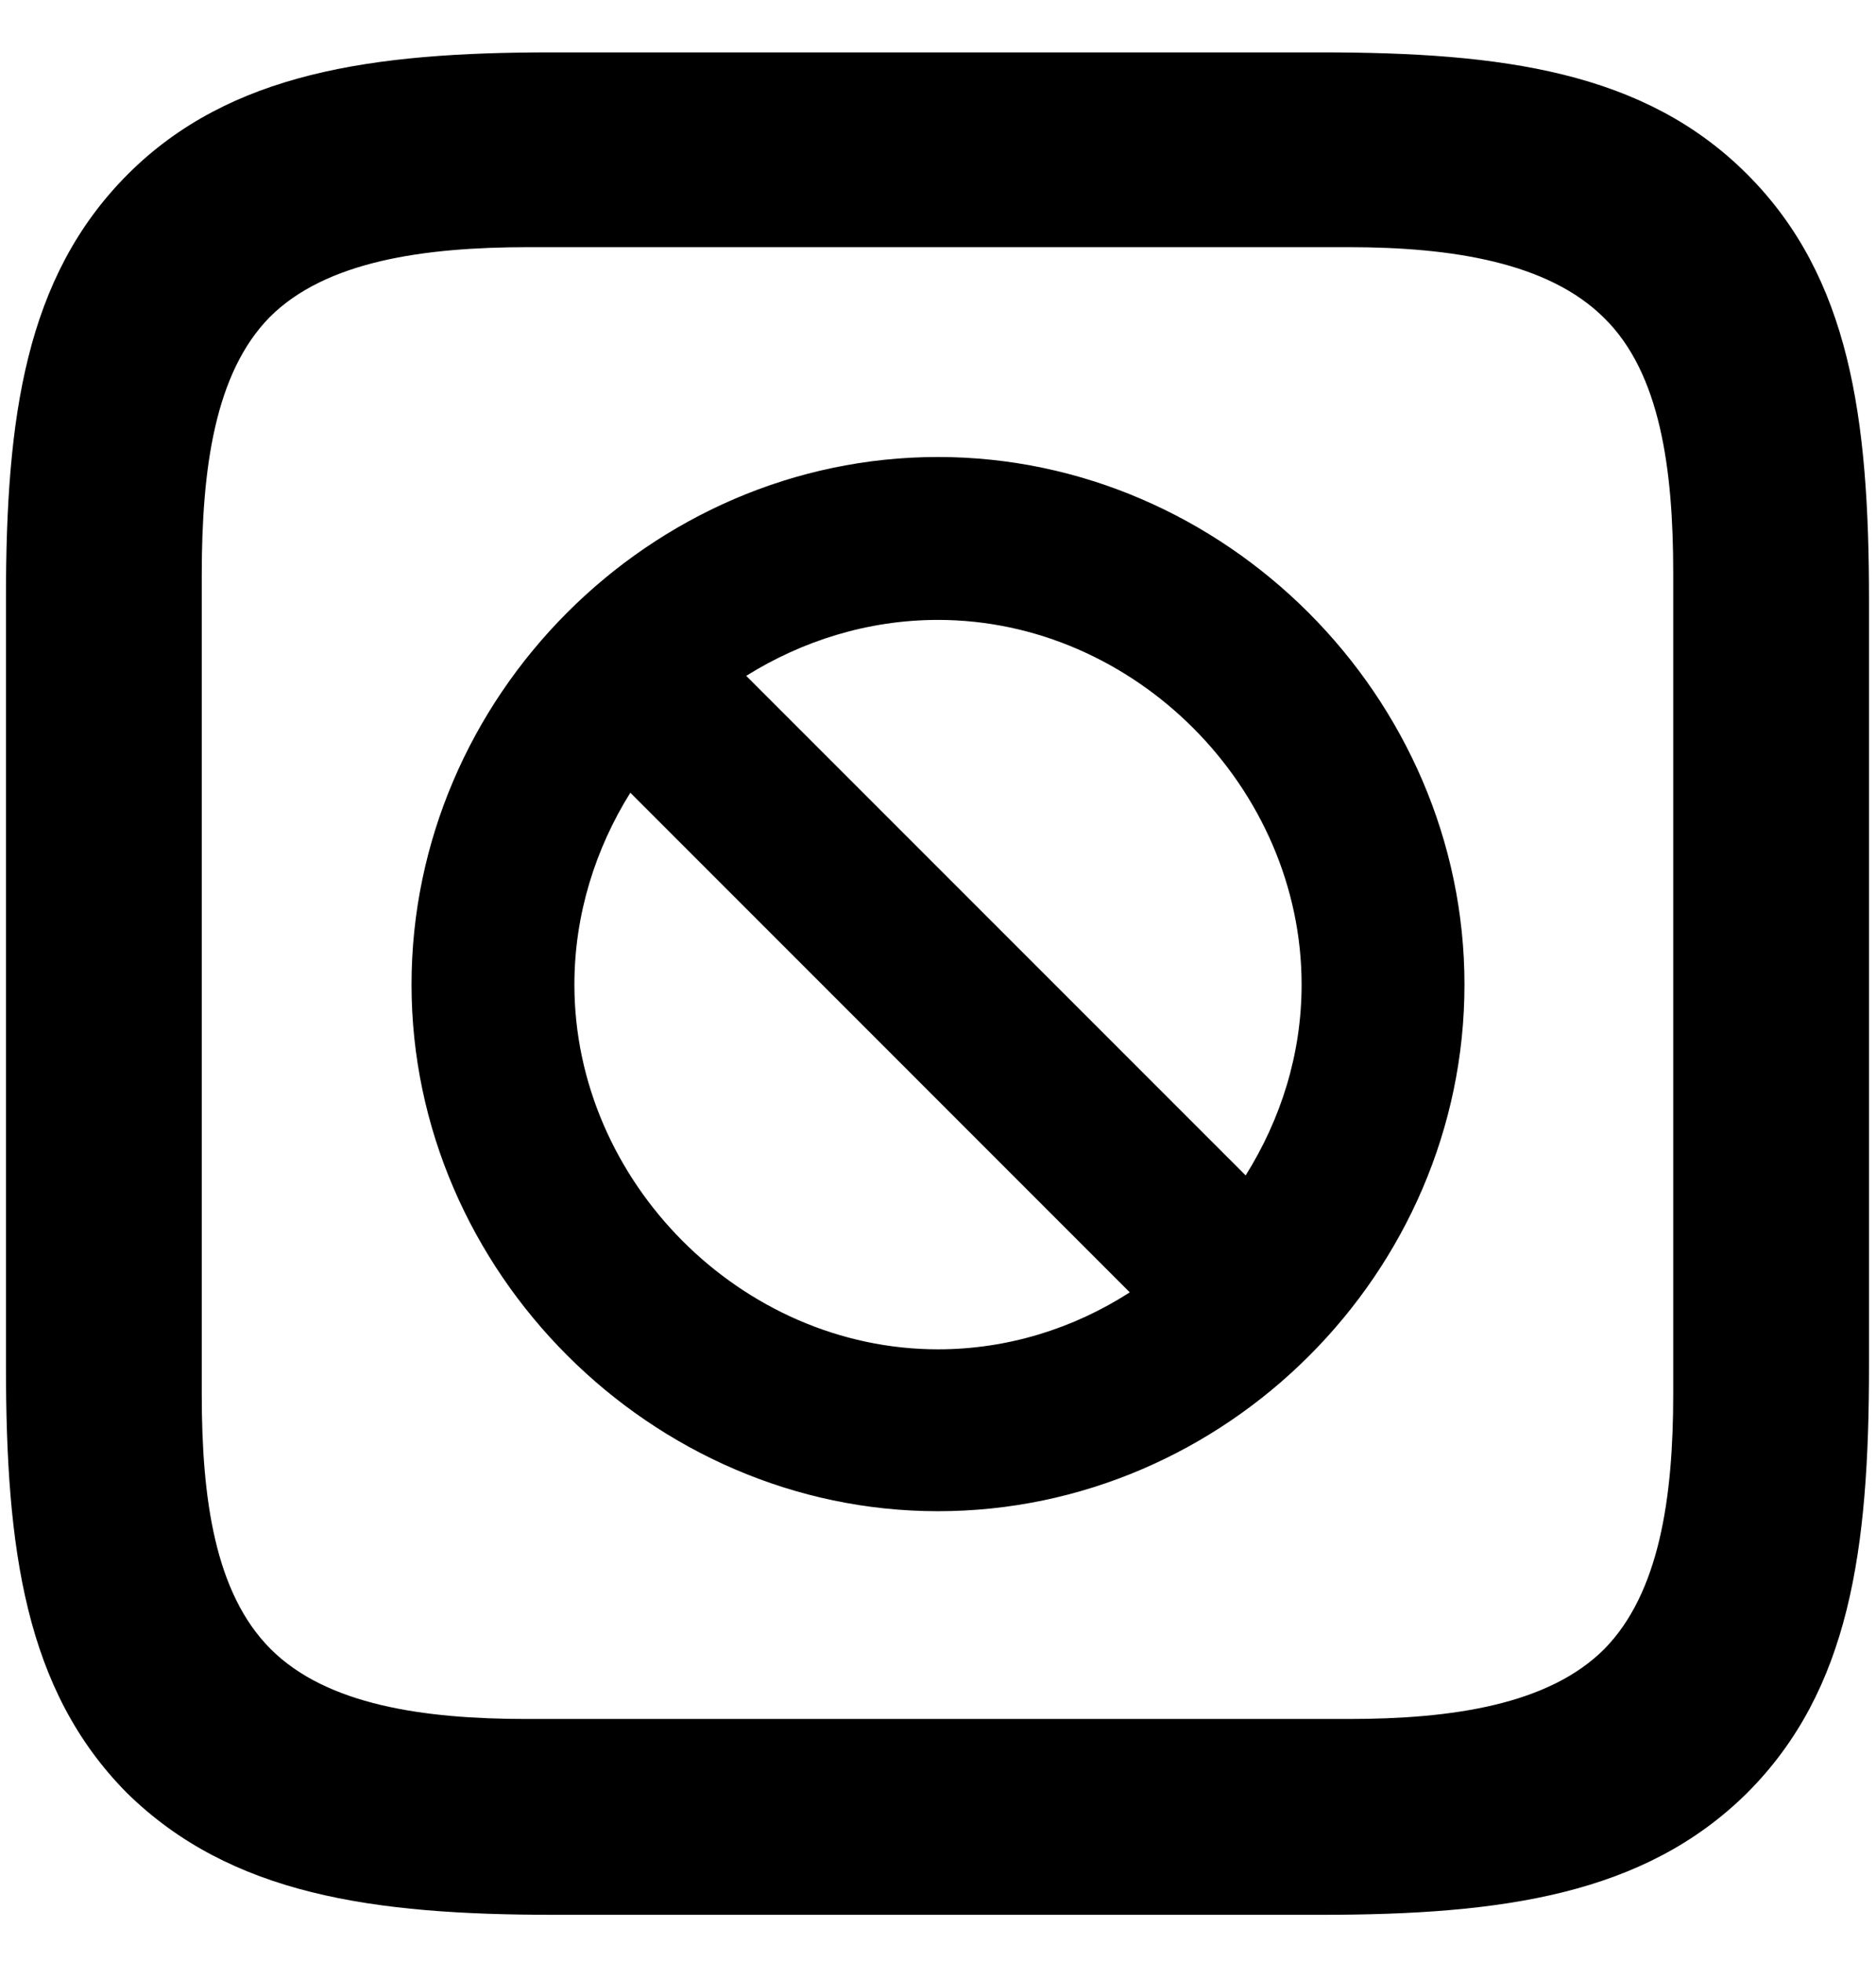 <svg width="22" height="23" viewBox="0 0 22 23" fill="none" xmlns="http://www.w3.org/2000/svg">
<path d="M20.489 2.043C21.696 3.25 21.918 4.901 21.918 7.034V16.019C21.918 18.163 21.696 19.814 20.489 21.021C19.282 22.216 17.619 22.45 15.487 22.45H6.501C4.369 22.45 2.706 22.216 1.488 21.021C0.293 19.814 0.07 18.163 0.07 16.019V7.01C0.07 4.901 0.293 3.25 1.499 2.043C2.694 0.848 4.369 0.614 6.466 0.614H15.487C17.619 0.614 19.282 0.836 20.489 2.043ZM19.622 6.717C19.622 5.499 19.47 4.374 18.814 3.73C18.158 3.074 17.021 2.898 15.815 2.898H6.197C4.967 2.898 3.819 3.062 3.163 3.718C2.518 4.374 2.366 5.499 2.366 6.741V16.347C2.366 17.565 2.518 18.678 3.174 19.334C3.83 19.99 4.967 20.154 6.173 20.154H15.815C17.021 20.154 18.158 19.99 18.814 19.334C19.458 18.678 19.622 17.565 19.622 16.347V6.717ZM11 17.718C7.638 17.718 4.826 14.906 4.826 11.544C4.826 8.17 7.626 5.358 11 5.358C14.362 5.358 17.174 8.17 17.174 11.544C17.174 14.918 14.374 17.718 11 17.718ZM11 7.268C10.18 7.268 9.407 7.514 8.751 7.924L14.608 13.781C15.018 13.125 15.264 12.364 15.264 11.544C15.264 9.236 13.308 7.268 11 7.268ZM11 15.82C11.82 15.82 12.593 15.574 13.249 15.152L7.392 9.294C6.982 9.951 6.736 10.724 6.736 11.544C6.736 13.852 8.692 15.82 11 15.82Z" fill="black"/>
</svg>
